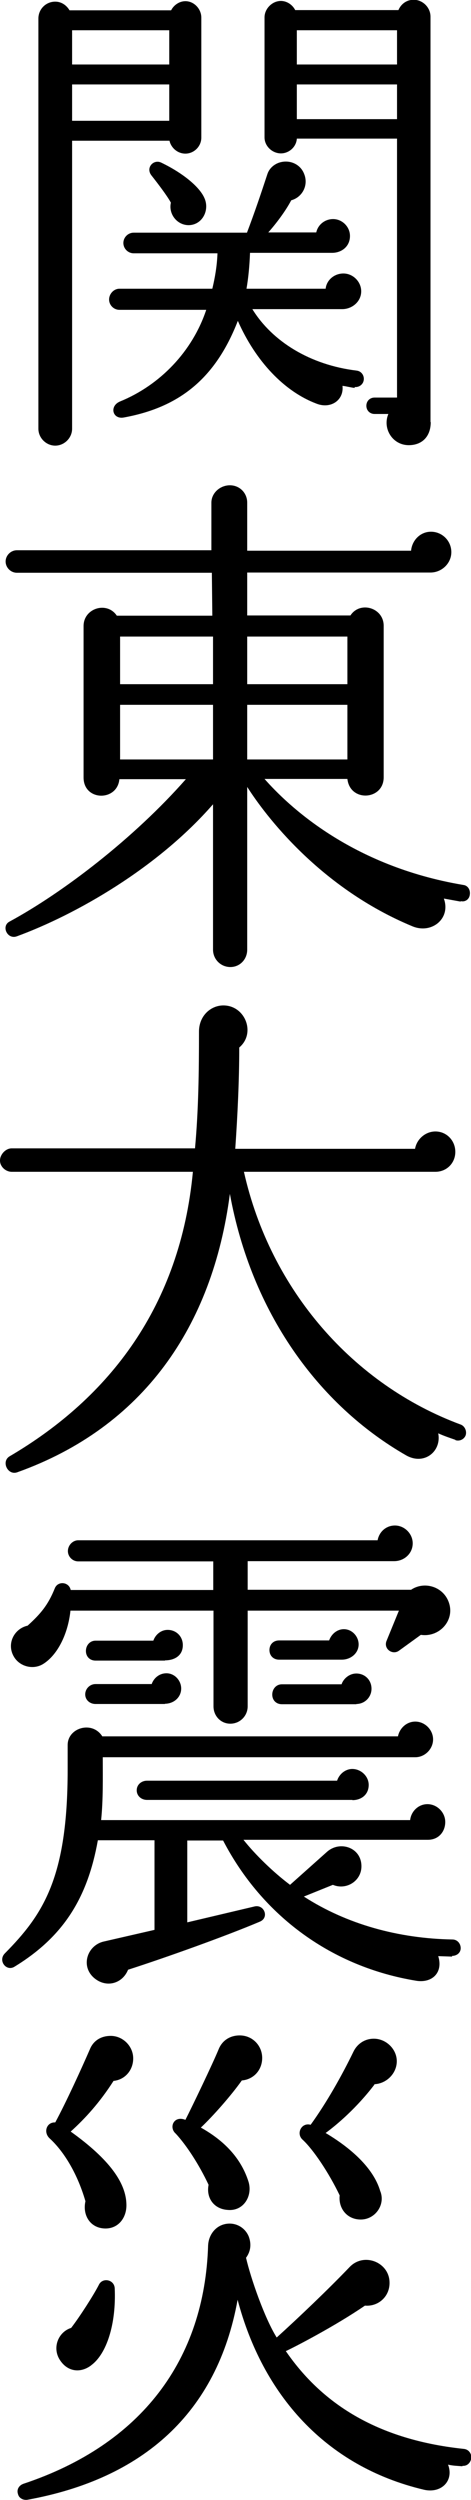 <?xml version="1.0" encoding="UTF-8"?>
<svg id="_レイヤー_1" data-name="レイヤー 1" xmlns="http://www.w3.org/2000/svg" viewBox="0 0 20.12 106.59">
  <path d="m8.6,5.87c0,.37-.31.68-.68.68-.33,0-.61-.24-.68-.55H3.08v12.28c0,.39-.33.72-.72.72s-.72-.33-.72-.72V.79C1.64.39,1.96.07,2.36.07c.26,0,.48.15.61.37h4.34c.11-.22.35-.39.61-.39.37,0,.68.33.68.7v5.13ZM3.08,2.75h4.15v-1.46H3.08v1.46Zm0,2.4h4.15v-1.55H3.08v1.55Zm12.07,11.39c-.17-.02-.35-.07-.52-.09.07.61-.5,1-1.11.76-1.38-.52-2.6-1.81-3.36-3.53-.96,2.47-2.51,3.69-4.87,4.12-.48.09-.63-.48-.17-.68,1.72-.7,3.1-2.14,3.69-3.91h-3.71c-.24,0-.44-.2-.44-.44s.2-.46.44-.46h3.97c.11-.46.2-.96.22-1.51h-3.58c-.24,0-.44-.2-.44-.44s.2-.44.44-.44h4.84c.33-.87.59-1.64.87-2.49.07-.22.24-.39.46-.48.44-.17.94.02,1.11.46.2.48-.07,1-.55,1.13-.24.46-.65,1-.98,1.37h2.05c.07-.33.37-.57.72-.57.39,0,.72.33.72.72,0,.46-.37.72-.76.72h-3.51c-.02.55-.07,1.07-.15,1.53h3.38c.04-.37.37-.65.76-.65.41,0,.76.35.76.76,0,.44-.39.76-.81.76h-3.84c.85,1.38,2.47,2.38,4.45,2.62.2.02.33.2.31.39-.02.2-.2.33-.39.31Zm-7.09-6.94c-.5,0-.87-.48-.76-.96-.17-.31-.57-.83-.83-1.16-.26-.33.09-.7.41-.55.92.44,1.64,1.03,1.85,1.51.24.52-.09,1.16-.68,1.16Zm10.34,8.4c0,.59-.35.98-.94.98-.7,0-1.13-.72-.87-1.33h-.59c-.2,0-.35-.15-.35-.35s.15-.35.35-.35h.96V5.91h-4.28c-.02.35-.33.63-.68.63-.37,0-.7-.31-.7-.68V.74c0-.37.33-.7.7-.7.26,0,.5.17.61.39h4.41c.11-.26.35-.44.65-.44.39,0,.72.33.72.72v17.28ZM12.68,2.75h4.28v-1.46h-4.28v1.46Zm0,2.33h4.28v-1.48h-4.28v1.48Z"/>
  <path d="m19.68,38.44l-.72-.13c.31.85-.52,1.53-1.35,1.18-3.95-1.64-6.28-4.73-7.05-5.94v6.94c0,.41-.31.74-.72.74s-.74-.33-.74-.74v-6.2c-2.38,2.73-5.87,4.71-8.38,5.63-.41.15-.68-.44-.31-.63,2.29-1.24,5.32-3.56,7.53-6.07h-2.84c-.09.96-1.53.94-1.53-.07v-6.46c0-.76,1-1.07,1.42-.44h4.08l-.02-1.83H.72c-.26,0-.48-.22-.48-.48s.22-.48.48-.48h8.31v-2.03c0-.41.37-.74.79-.74s.74.33.74.74v2.05h7c.04-.44.39-.81.85-.81.48,0,.87.39.87.87s-.41.87-.89.87h-7.83v1.83h4.41c.41-.63,1.42-.33,1.42.44v6.46c0,.98-1.44,1.07-1.55.07h-3.54c.98,1.11,3.67,3.71,8.49,4.52.2.02.31.22.28.41-.02.2-.2.33-.39.28Zm-14.55-9.27h3.97v-2.03h-3.97v2.03Zm0,3.21h3.97v-2.33h-3.97v2.33Zm5.43-3.21h4.28v-2.03h-4.28v2.03Zm0,3.21h4.28v-2.33h-4.28v2.33Z"/>
  <path d="m19.46,61.39c-.26-.09-.5-.17-.74-.28.15.76-.59,1.38-1.37.94-3.77-2.16-6.61-6.11-7.53-11.15-.74,5.67-3.71,9.95-9.08,11.87-.41.15-.7-.46-.33-.68,4.28-2.51,7.29-6.42,7.83-12.13H.5c-.26,0-.5-.22-.5-.48s.24-.52.5-.52h7.83c.15-1.64.17-3.25.17-4.98,0-.7.55-1.16,1.13-1.11.87.07,1.29,1.2.59,1.79,0,1.4-.07,2.86-.17,4.32h7.68c.07-.41.44-.74.87-.74.48,0,.85.39.85.87s-.37.85-.85.85h-8.18c1.13,5.04,4.67,9.08,9.27,10.78.17.07.26.28.2.46-.07.17-.26.26-.44.2Z"/>
  <path d="m19.31,83.42l-.59-.02c.22.7-.26,1.16-.94,1.05-3.6-.59-6.57-2.75-8.25-5.98h-1.53v3.49l2.88-.68c.41-.09.63.48.22.65-1.44.61-4.01,1.53-5.63,2.05-.22.55-.83.76-1.33.44-.74-.48-.46-1.46.28-1.64l2.18-.5v-3.82h-2.42c-.44,2.47-1.48,4.12-3.56,5.39-.35.22-.72-.26-.41-.57,1.64-1.66,2.68-3.23,2.68-7.83v-1.05c0-.74,1.05-1.05,1.48-.37h12.63c.07-.35.37-.63.74-.63.41,0,.76.35.76.76s-.35.76-.76.76H4.39c0,.89.02,1.79-.07,2.68h13.2c.04-.37.35-.68.74-.68.41,0,.76.35.76.76s-.28.76-.74.76h-7.88c.5.63,1.27,1.38,1.99,1.92l1.57-1.4c.55-.5,1.48-.2,1.48.61,0,.63-.65,1.03-1.22.79l-1.24.5c1.83,1.18,4.04,1.79,6.35,1.83.2,0,.35.17.35.37s-.17.33-.37.33Zm-1.33-13.72l-.94.68c-.28.2-.68-.09-.52-.44l.52-1.27h-6.46v4.08c0,.41-.33.74-.74.74s-.72-.33-.72-.74v-4.08H3.01c-.11,1.03-.57,1.9-1.16,2.27-.41.26-.98.13-1.24-.28-.35-.55-.02-1.22.57-1.35.55-.5.87-.87,1.16-1.59.13-.33.61-.28.68.07h6.09v-1.22H3.34c-.24,0-.44-.2-.44-.44s.2-.46.44-.46h12.79c.07-.37.37-.63.74-.63.41,0,.76.35.76.76,0,.44-.37.76-.79.76h-6.26v1.22h6.98c.55-.37,1.33-.15,1.59.48.33.79-.37,1.57-1.18,1.44Zm-10.93,2.95h-2.97c-.24,0-.44-.17-.44-.41s.2-.44.44-.44h2.4c.09-.26.33-.46.63-.46.35,0,.63.31.63.65,0,.37-.31.65-.7.65Zm0-1.85h-2.97c-.24,0-.41-.17-.41-.41s.17-.44.41-.44h2.47c.09-.26.33-.46.61-.46.37,0,.65.28.65.65,0,.46-.37.65-.76.65Zm8.01,5.94H6.28c-.24,0-.44-.17-.44-.41s.2-.41.44-.41h8.12c.09-.28.35-.5.65-.5.37,0,.7.31.7.68,0,.41-.31.65-.7.65Zm-.46-5.98h-2.68c-.24,0-.41-.17-.41-.41s.17-.41.41-.41h2.14c.09-.26.33-.48.63-.48.35,0,.63.31.63.65,0,.37-.33.65-.72.65Zm.63,1.9h-3.19c-.24,0-.41-.17-.41-.41s.17-.44.41-.44h2.55c.09-.26.35-.46.63-.46.37,0,.65.28.65.65,0,.35-.28.65-.65.65Z"/>
  <path d="m19.75,105.15c-.24-.02-.39-.02-.61-.07.26.68-.28,1.24-1.03,1.07-4.23-1-6.9-4.08-7.96-8.1-.87,4.84-4.06,7.64-8.99,8.53-.17.02-.35-.07-.39-.24-.07-.2.04-.37.22-.44,5.06-1.68,7.75-5.3,7.9-10.17.02-.37.22-.7.55-.85.46-.2.98,0,1.18.46.13.33.09.65-.11.92.2.87.79,2.57,1.31,3.4.94-.85,2.2-2.05,3.12-3.01.61-.63,1.68-.2,1.7.65.02.61-.48,1.05-1.05,1-1.27.87-3.01,1.77-3.38,1.94,1.37,1.99,3.6,3.75,7.61,4.17.2.02.33.2.31.39s-.17.35-.37.33Zm-14.9-16.43c-.59.92-1.2,1.59-1.83,2.16,1.68,1.2,2.36,2.2,2.38,3.1.02.57-.35,1.07-.96,1.03s-.92-.59-.79-1.16c-.37-1.27-.98-2.18-1.53-2.68-.28-.26-.13-.7.24-.68.46-.85,1.11-2.27,1.48-3.12.15-.37.48-.57.89-.57.52,0,.96.44.96.96s-.37.92-.85.96Zm-.96,12.13c-.44.33-.98.28-1.31-.2-.37-.52-.11-1.22.46-1.4.37-.48.96-1.4,1.18-1.83.15-.33.65-.24.68.13.07,1.55-.35,2.81-1,3.29Zm6.44-12.15c-.46.65-1.24,1.53-1.75,2.01,1.13.63,1.75,1.42,2.03,2.29.2.61-.2,1.29-.89,1.22-.59-.04-.92-.52-.81-1.07-.41-.87-.94-1.68-1.4-2.18-.31-.26-.09-.79.41-.59.31-.61,1.16-2.38,1.42-3.01.15-.37.48-.59.9-.59.55,0,.96.44.96.96s-.37.92-.87.96Zm5.67.17c-.76,1-1.61,1.72-2.09,2.07,1.24.74,2.07,1.59,2.33,2.47.24.57-.2,1.22-.83,1.22-.59,0-.96-.48-.9-1.03-.46-.96-1.13-1.96-1.59-2.38-.28-.26-.04-.74.35-.63.68-.94,1.33-2.09,1.83-3.12.15-.31.46-.55.87-.55.52,0,.98.44.98.96s-.44.96-.96.98Z"/>
</svg>